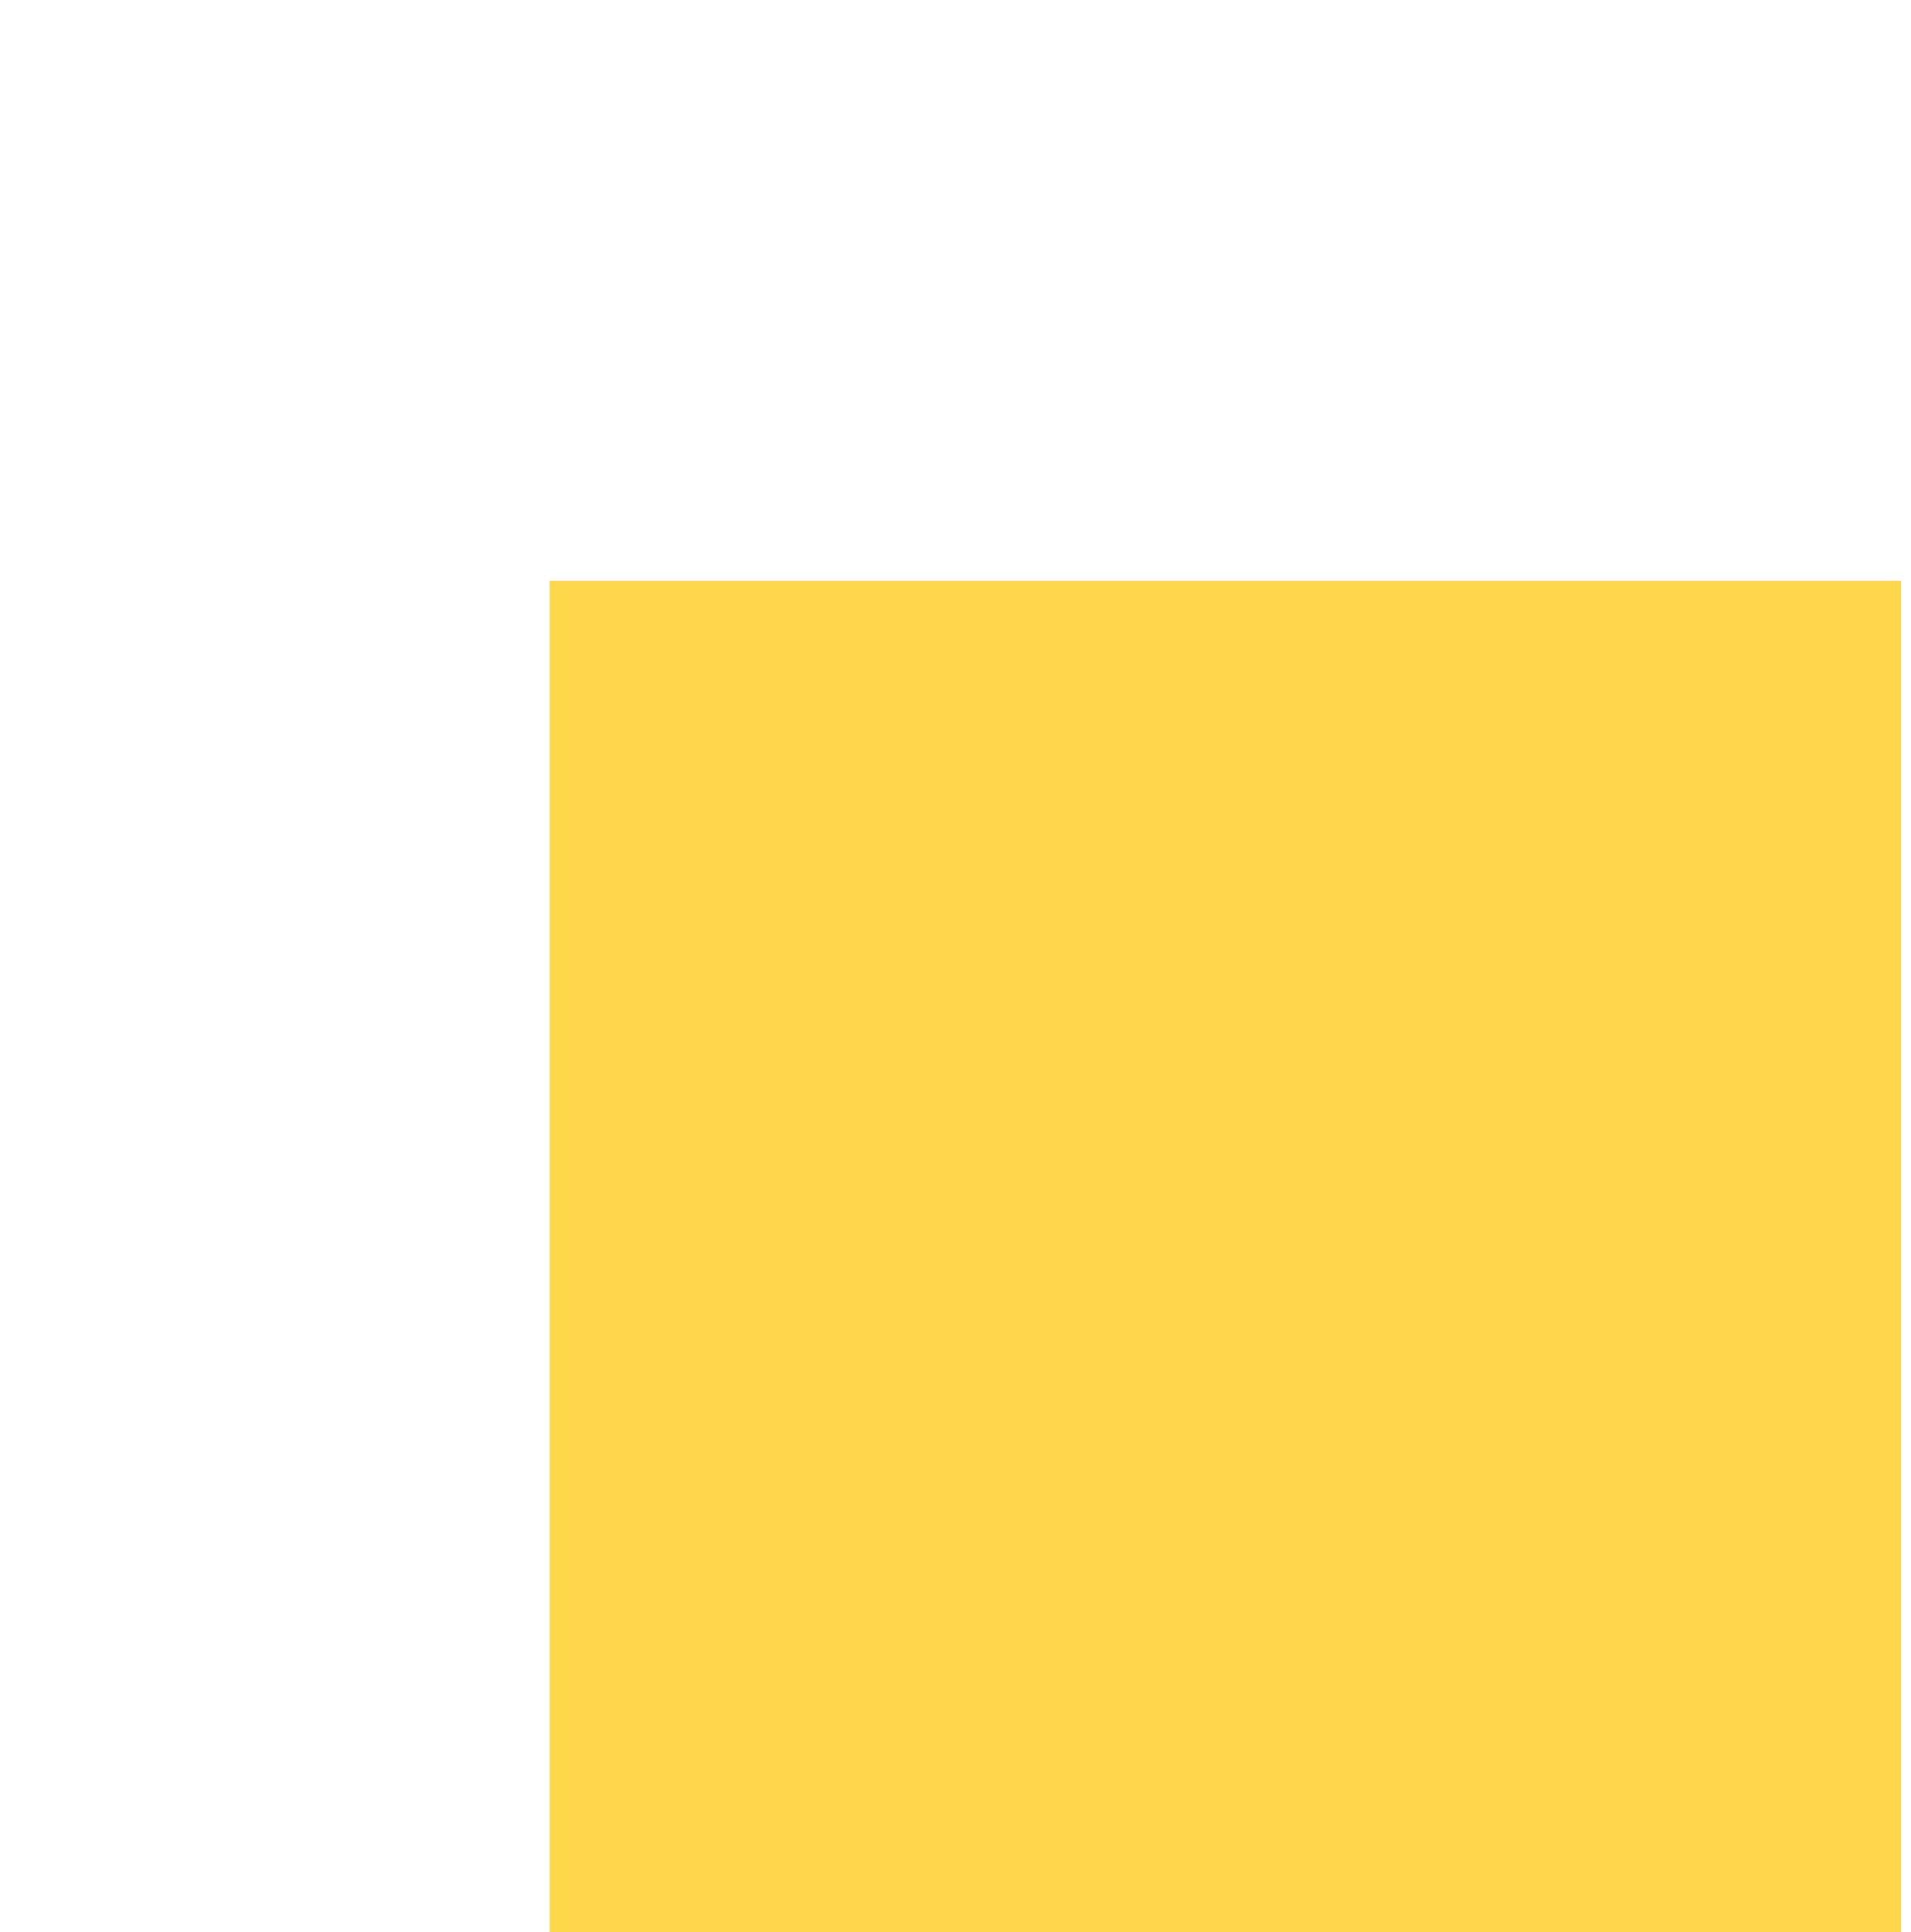 <svg width="91" height="92" viewBox="0 0 91 92" fill="none" xmlns="http://www.w3.org/2000/svg">
<g filter="url(#filter0_d_32_706)">
<path d="M39.65 70.3C20.513 70.3 5 54.787 5 35.65C5 16.513 20.513 1 39.65 1C58.787 1 74.3 16.513 74.3 35.65" stroke="white" stroke-linejoin="round" shape-rendering="crispEdges"/>
</g>
<path d="M90.525 27.65H26.175V92H90.525V27.65Z" fill="#FFD74B"/>
<defs>
<filter id="filter0_d_32_706" x="0.5" y="0.5" width="78.3" height="78.3" filterUnits="userSpaceOnUse" color-interpolation-filters="sRGB">
<feFlood flood-opacity="0" result="BackgroundImageFix"/>
<feColorMatrix in="SourceAlpha" type="matrix" values="0 0 0 0 0 0 0 0 0 0 0 0 0 0 0 0 0 0 127 0" result="hardAlpha"/>
<feOffset dy="4"/>
<feGaussianBlur stdDeviation="2"/>
<feComposite in2="hardAlpha" operator="out"/>
<feColorMatrix type="matrix" values="0 0 0 0 0 0 0 0 0 0 0 0 0 0 0 0 0 0 0.25 0"/>
<feBlend mode="normal" in2="BackgroundImageFix" result="effect1_dropShadow_32_706"/>
<feBlend mode="normal" in="SourceGraphic" in2="effect1_dropShadow_32_706" result="shape"/>
</filter>
</defs>
</svg>

